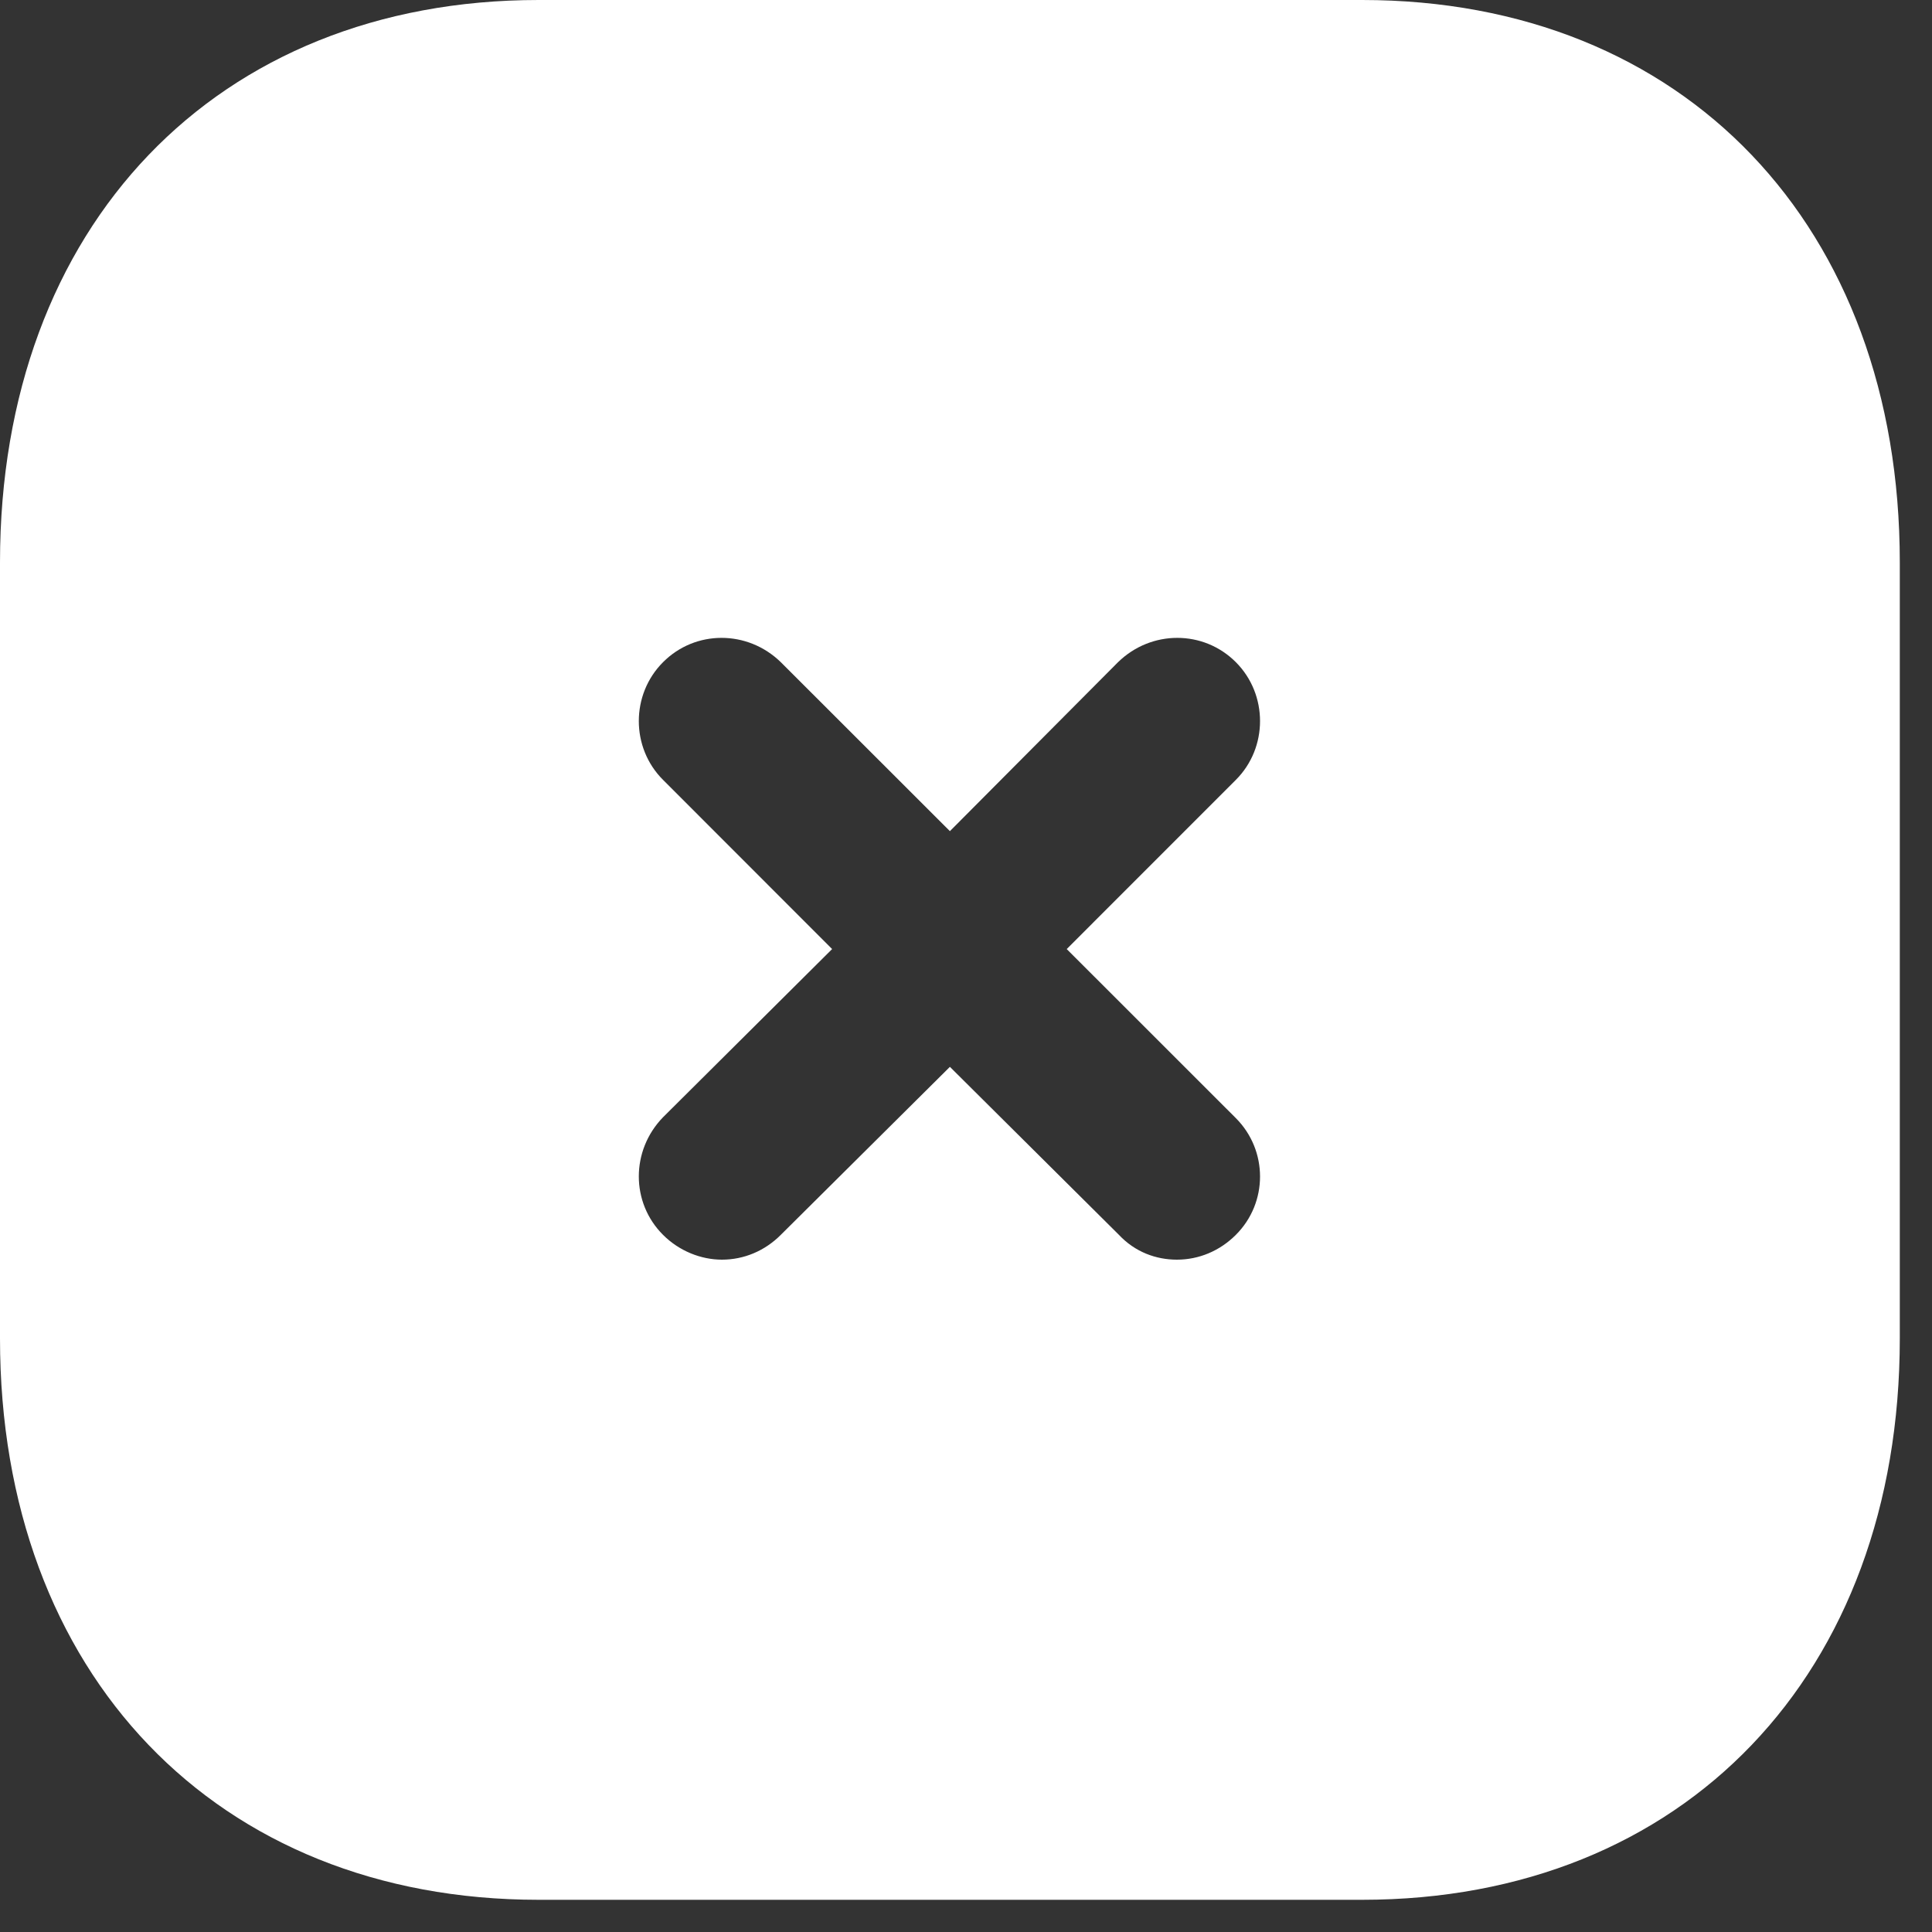 <svg width="30" height="30" viewBox="0 0 30 30" fill="none" xmlns="http://www.w3.org/2000/svg">
<rect x="0" y="0" width="30" height="30" fill="#333333" stroke="none"/>
<path d="M21.151 0C26.152 0 29.5 3.51 29.5 8.732V20.784C29.5 25.991 26.152 29.5 21.151 29.5H8.363C3.363 29.5 0 25.991 0 20.784V8.732C0 3.51 3.363 0 8.363 0H21.151ZM19.19 10.282C18.688 9.779 17.877 9.779 17.361 10.282L14.75 12.906L12.124 10.282C11.608 9.779 10.797 9.779 10.296 10.282C9.794 10.784 9.794 11.61 10.296 12.11L12.921 14.737L10.296 17.348C9.794 17.864 9.794 18.675 10.296 19.175C10.546 19.426 10.886 19.56 11.21 19.56C11.549 19.56 11.874 19.426 12.124 19.175L14.75 16.566L17.375 19.175C17.626 19.442 17.951 19.56 18.275 19.56C18.614 19.56 18.939 19.426 19.19 19.175C19.691 18.675 19.691 17.864 19.19 17.362L16.564 14.737L19.19 12.11C19.691 11.61 19.691 10.784 19.19 10.282Z" fill="white"/>
</svg>
